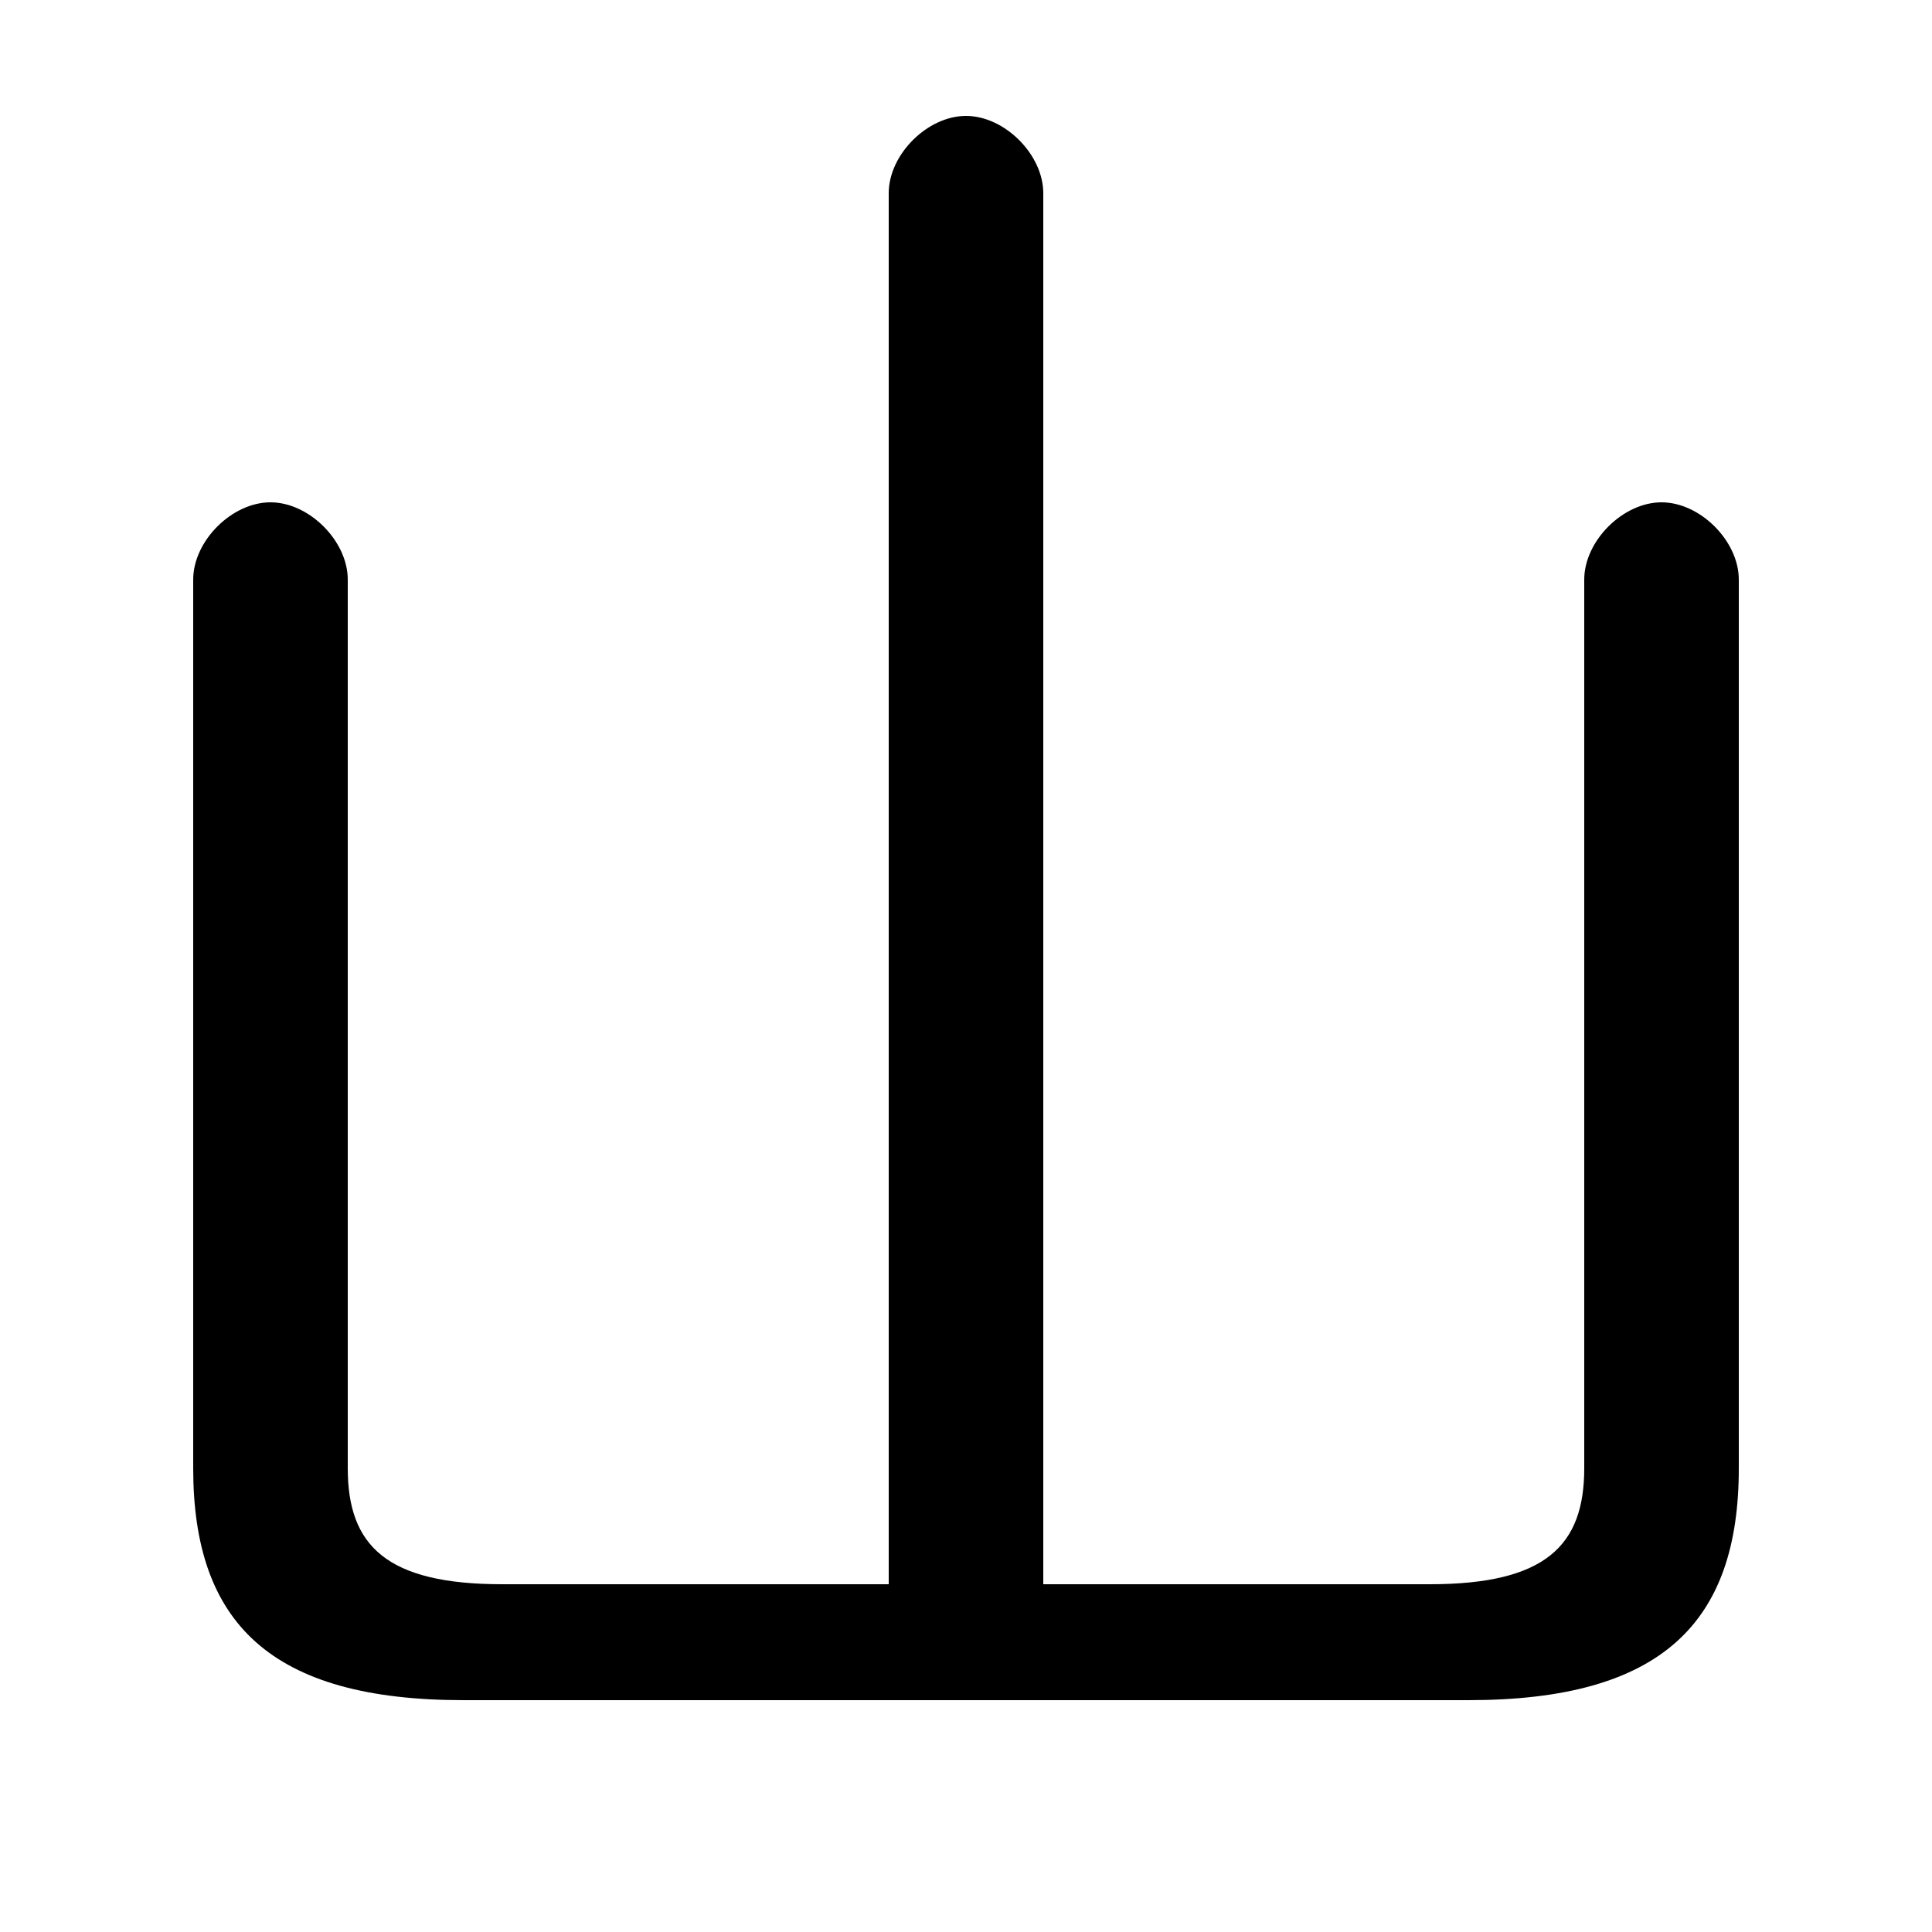 <svg xmlns="http://www.w3.org/2000/svg" viewBox="0 -44.0 50.0 50.0">
    <rect x="0" y="-44.0" width="50.0" height="50.0" fill="#808080" stroke="none"/>
    <g transform="scale(1, -1)">
        <!-- ボディの枠 -->
        <rect x="0" y="-6.0" width="50.0" height="50.0"
            stroke="white" fill="white"/>
        <!-- グリフ座標系の原点 -->
        <circle cx="0" cy="0" r="5" fill="white"/>
        <!-- グリフのアウトライン -->
        <g style="fill:black;stroke:#000000;stroke-width:0;stroke-linecap:round;stroke-linejoin:round;">
        <path d="M 23.0 3.0 L 13.0 3.0 C 10.0 3.0 9.0 4.0 9.0 6.0 L 9.0 29.0 C 9.0 30.0 8.0 31.0 7.0 31.0 C 6.0 31.0 5.0 30.0 5.0 29.0 L 5.0 6.0 C 5.0 2.0 7.0 -0.0 12.0 -0.0 L 38.0 -0.0 C 43.0 -0.0 45.0 2.0 45.0 6.0 L 45.0 29.0 C 45.0 30.0 44.0 31.0 43.0 31.0 C 42.0 31.0 41.0 30.0 41.0 29.0 L 41.0 6.0 C 41.0 4.0 40.0 3.0 37.0 3.0 L 27.0 3.0 L 27.0 39.0 C 27.0 40.0 26.0 41.0 25.0 41.0 C 24.0 41.0 23.0 40.0 23.0 39.0 Z"/>
    </g>
    </g>
</svg>
